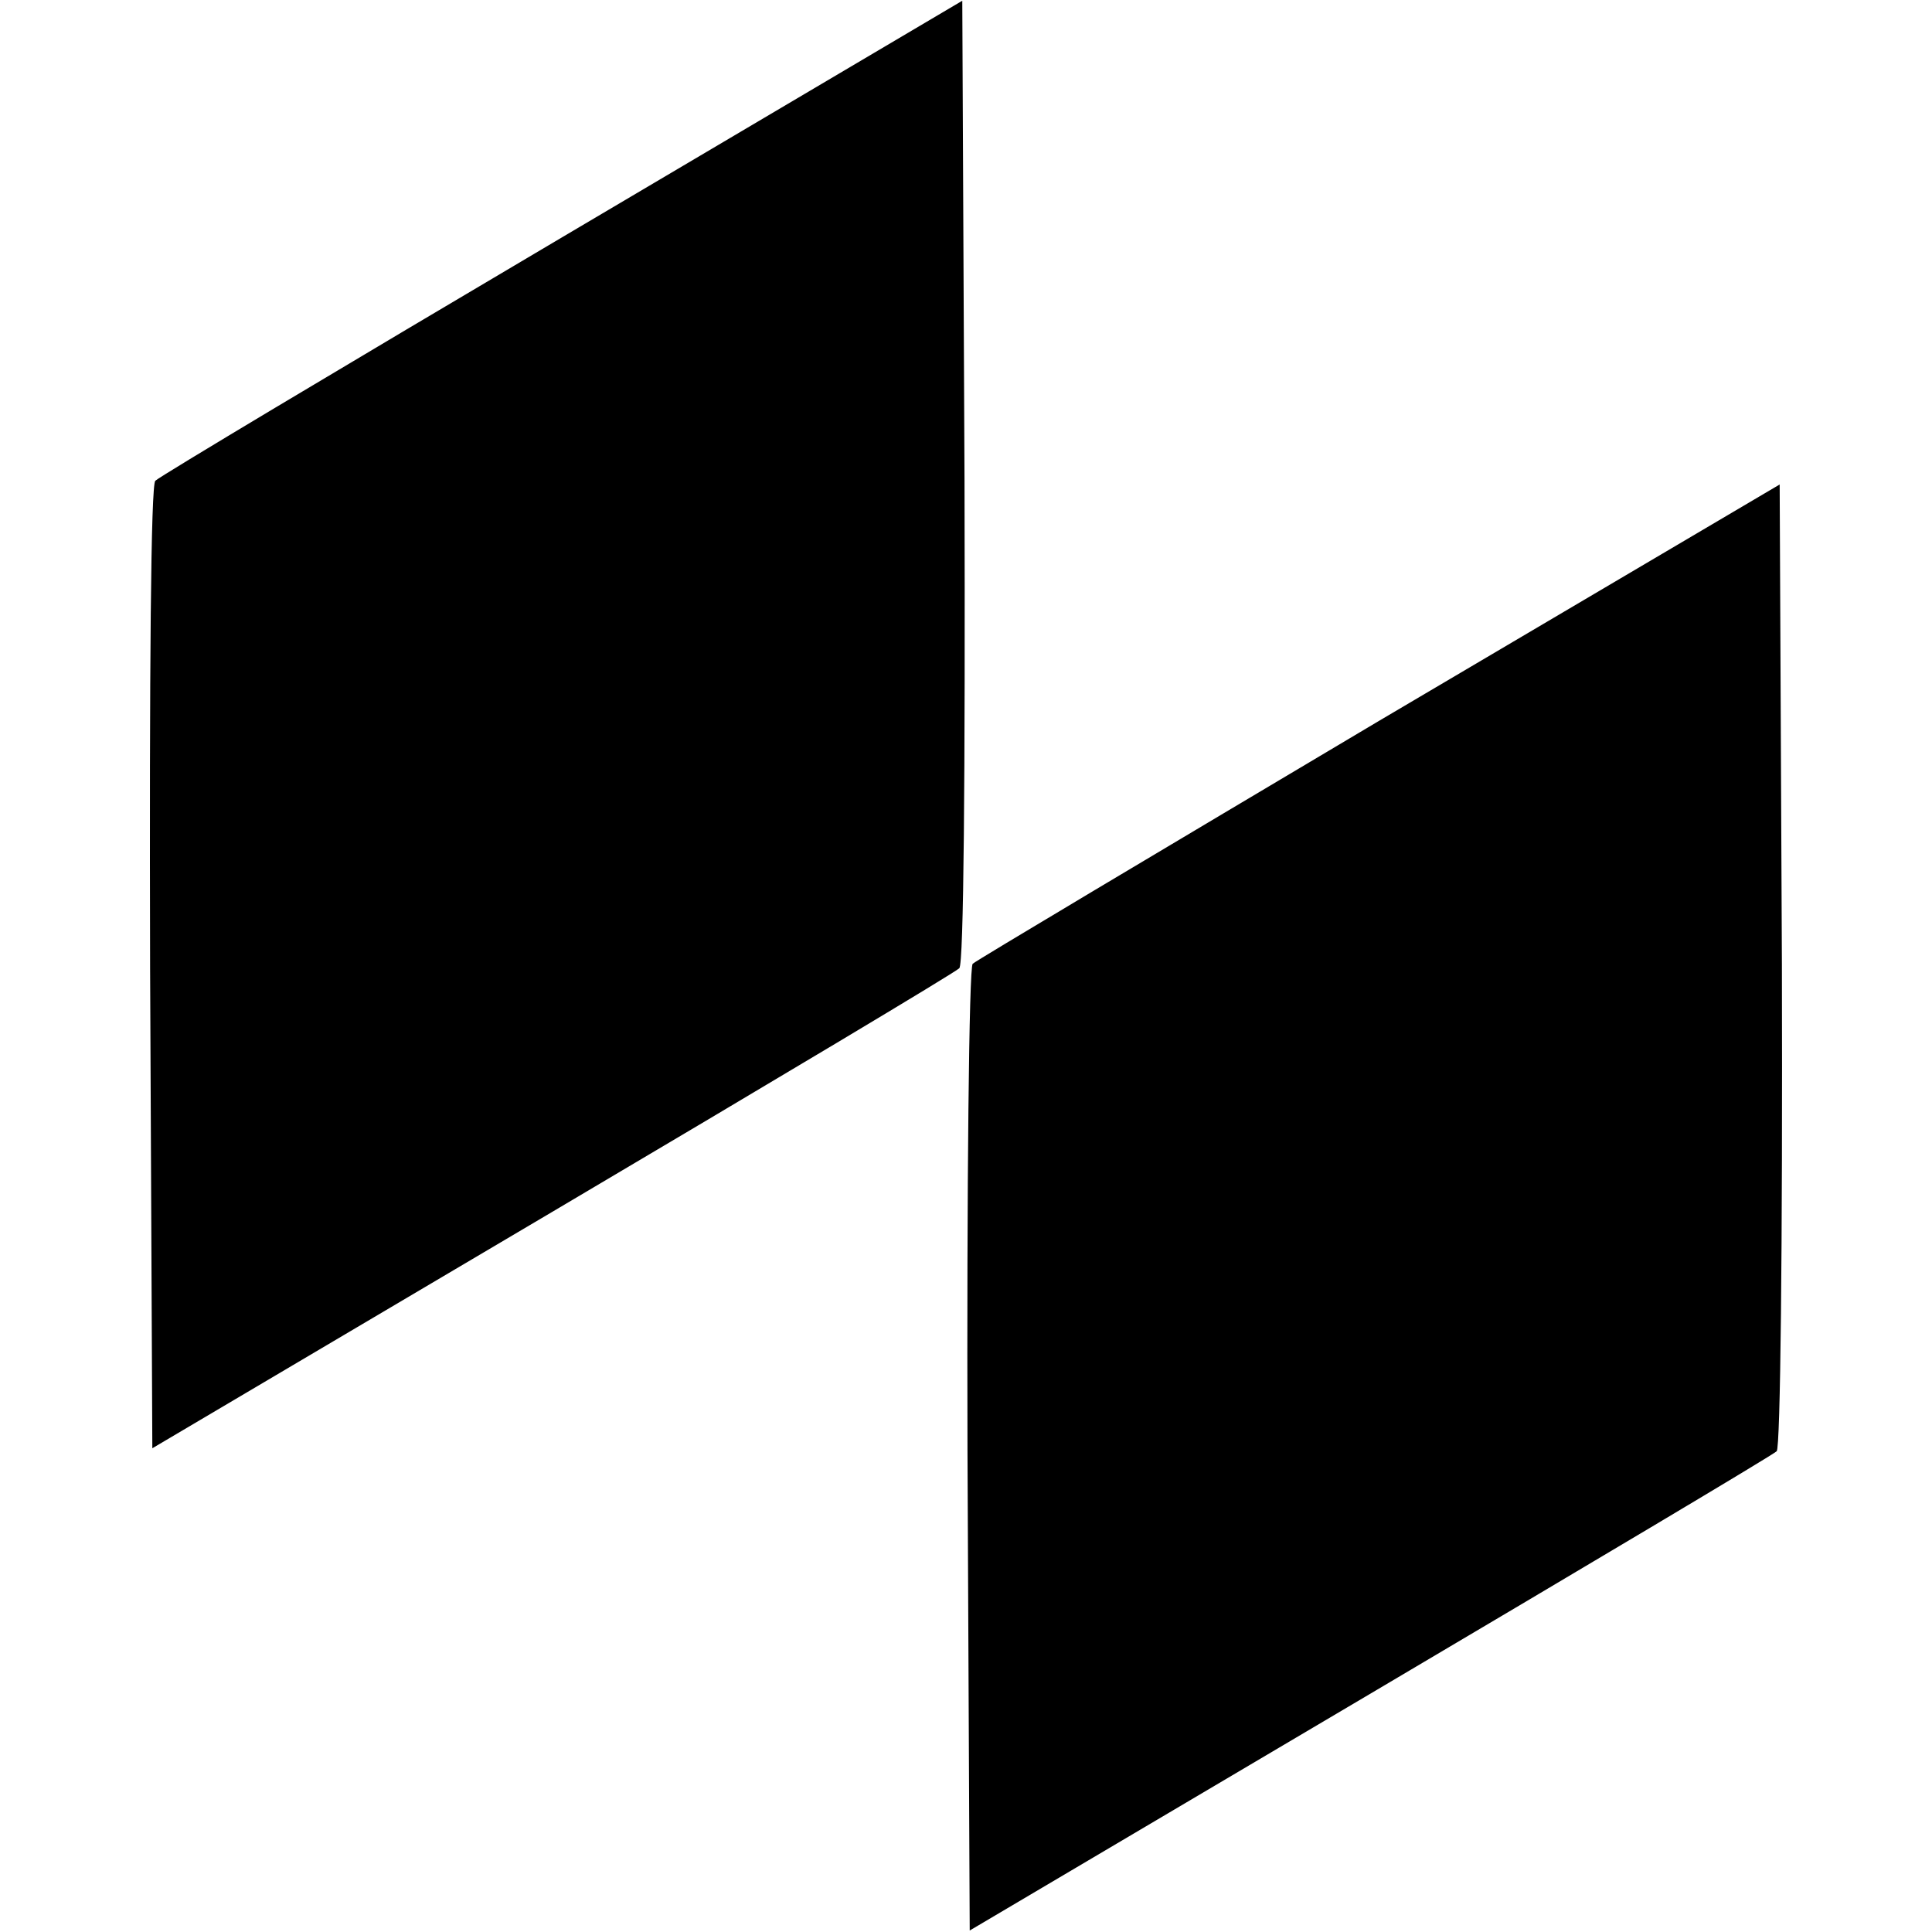 <?xml version="1.0" standalone="no"?>
<!DOCTYPE svg PUBLIC "-//W3C//DTD SVG 20010904//EN"
 "http://www.w3.org/TR/2001/REC-SVG-20010904/DTD/svg10.dtd">
<svg version="1.0" xmlns="http://www.w3.org/2000/svg"
 width="260pt" height="260pt" viewBox="0 0 260 260"
 preserveAspectRatio="xMidYMid meet">
<g transform="translate(0,260) scale(0.1,-0.1)"
fill="#000000" stroke="none">
<path d="M757 2281 c-296 -175 -542 -322 -548 -328 -6 -6 -8 -254 -7 -656 l3
-646 538 318 c296 175 542 322 548 328 6 6 8 254 7 656 l-3 646 -538 -318z"/>
<path d="M1856 1630 c-296 -176 -543 -323 -547 -327 -5 -5 -8 -300 -7 -655 l3
-646 538 318 c296 175 543 322 548 327 5 5 8 272 7 655 l-3 646 -539 -318z"/>
</g>
</svg>
